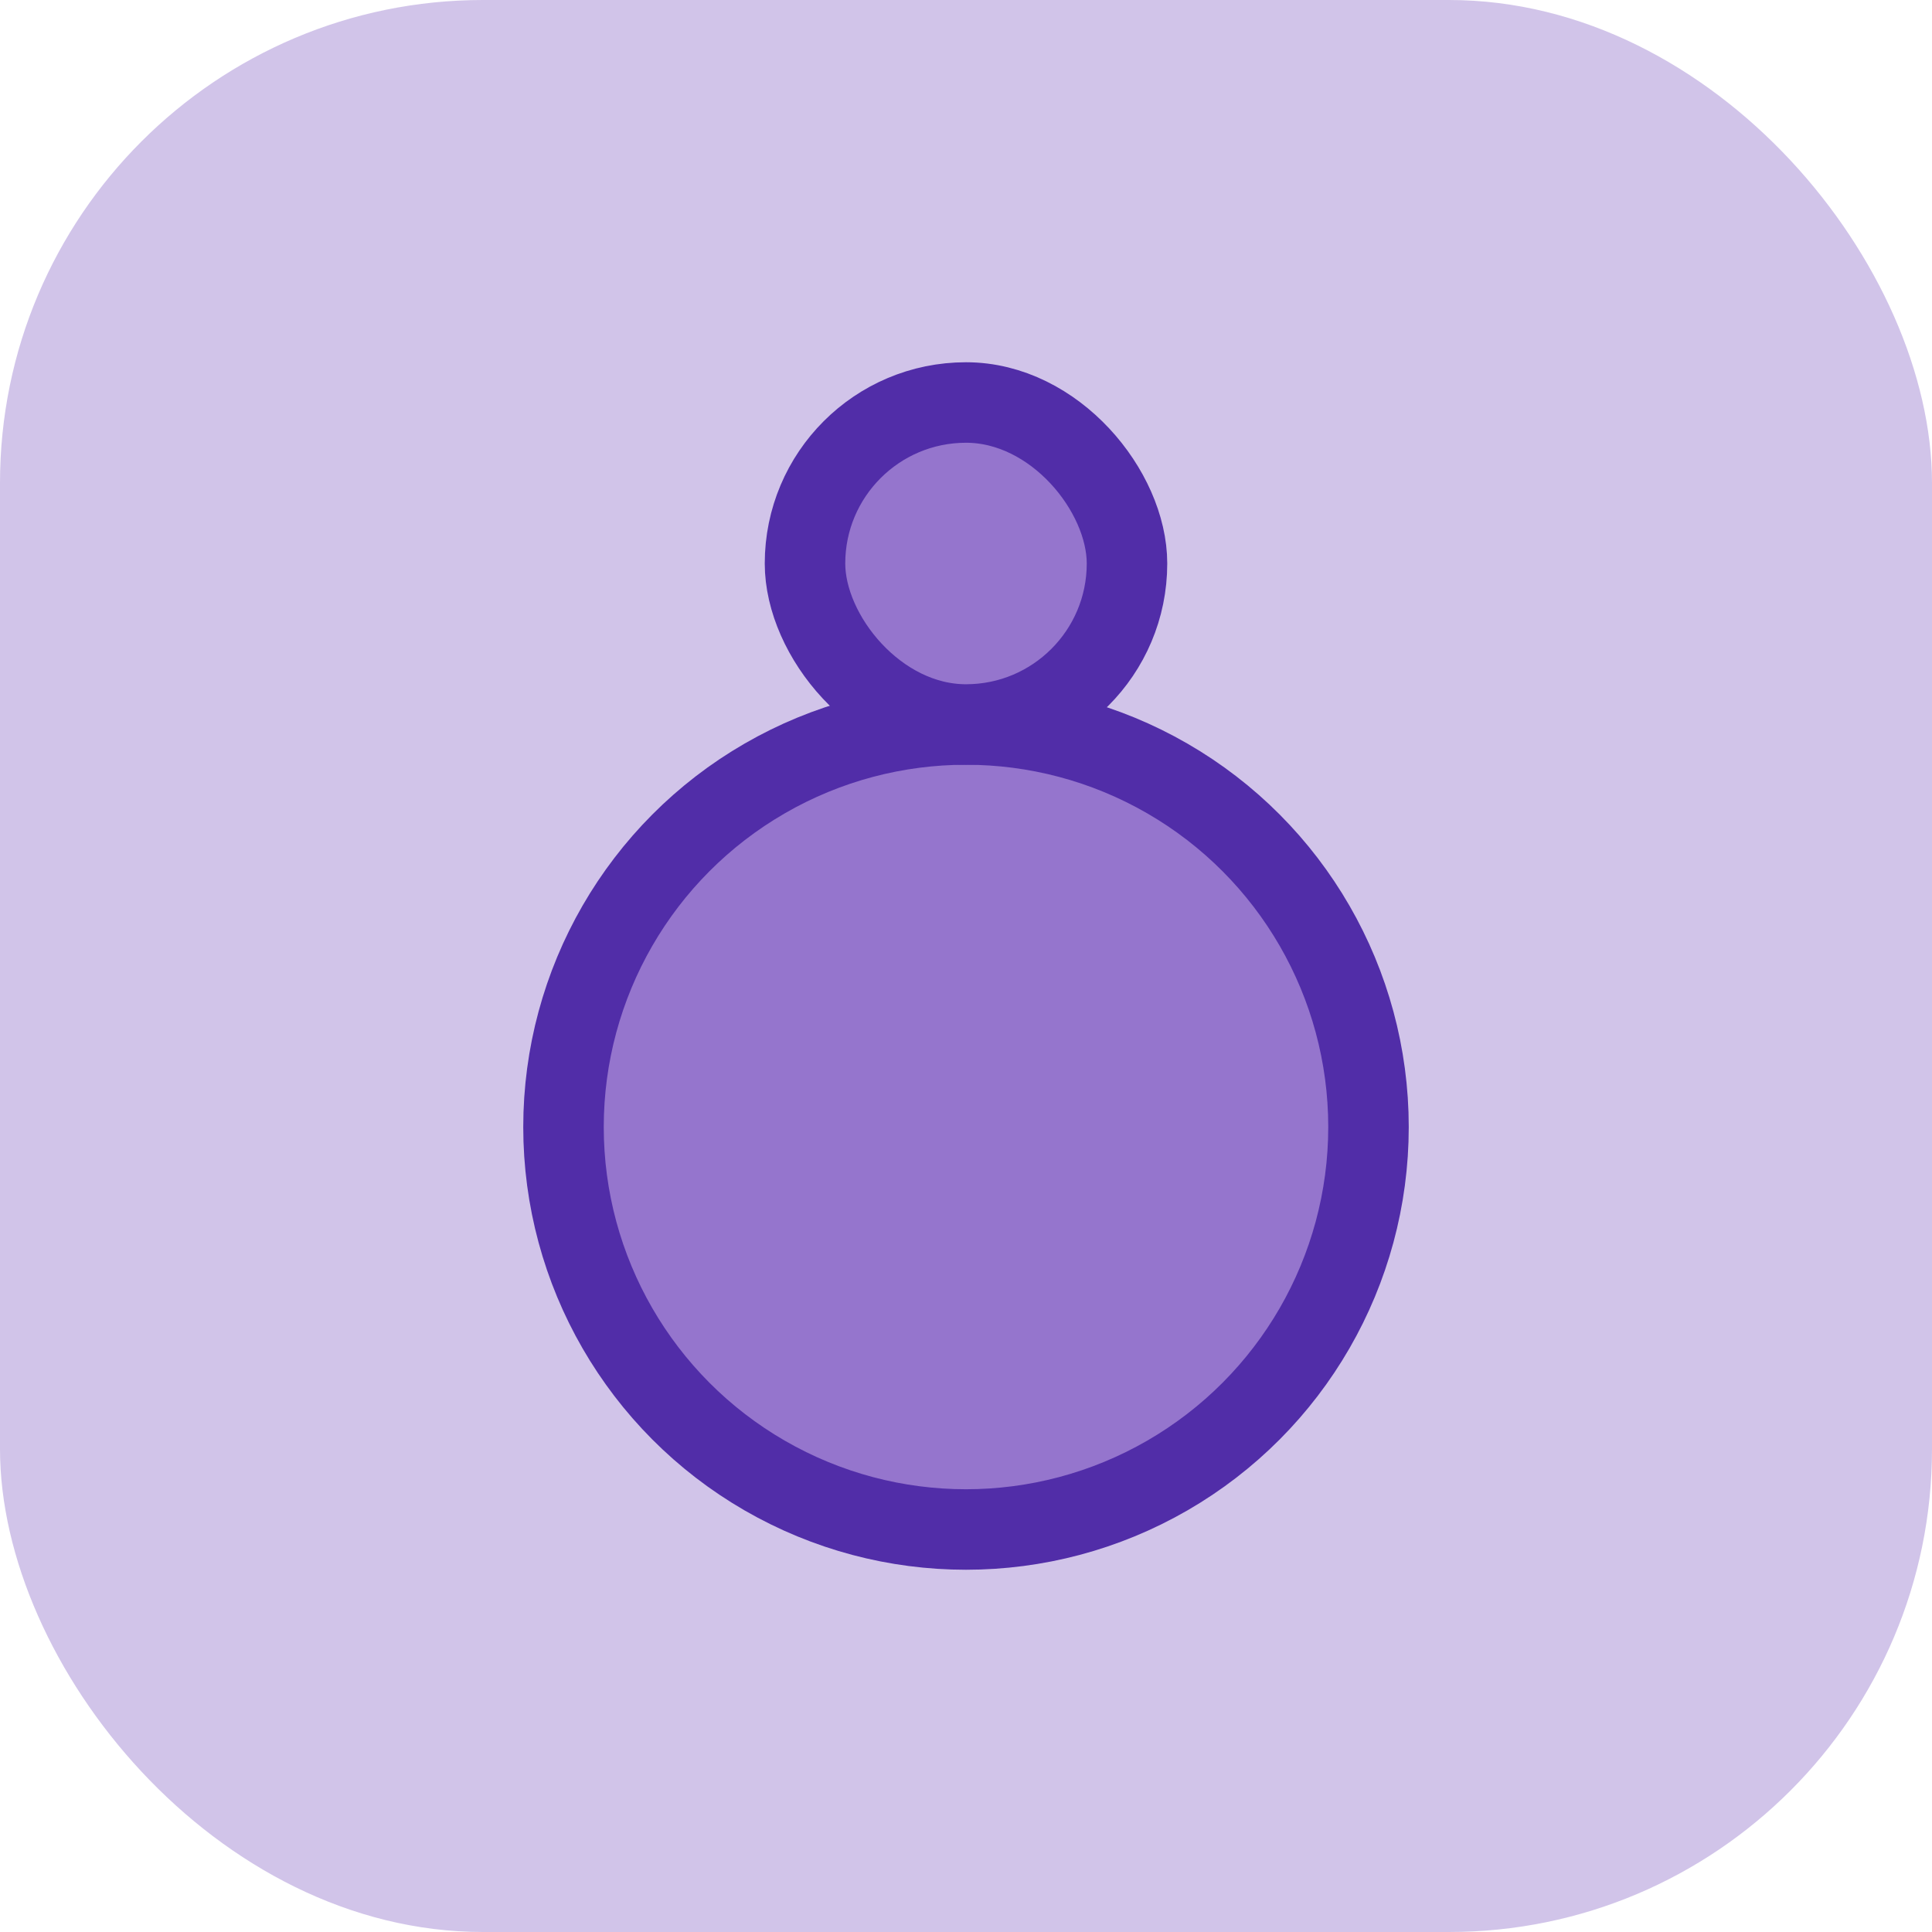<svg xmlns="http://www.w3.org/2000/svg" width="48" height="48" viewBox="0 0 48 48" fill="none"><rect width="48" height="48" rx="12" fill="#D1C4E9"/><ellipse cx="24" cy="28" rx="10" ry="10" fill="#9575CD" stroke="#512DA8" stroke-width="2"/><rect x="20" y="10" width="8" height="8" rx="4" fill="#9575CD" stroke="#512DA8" stroke-width="2"/></svg>
